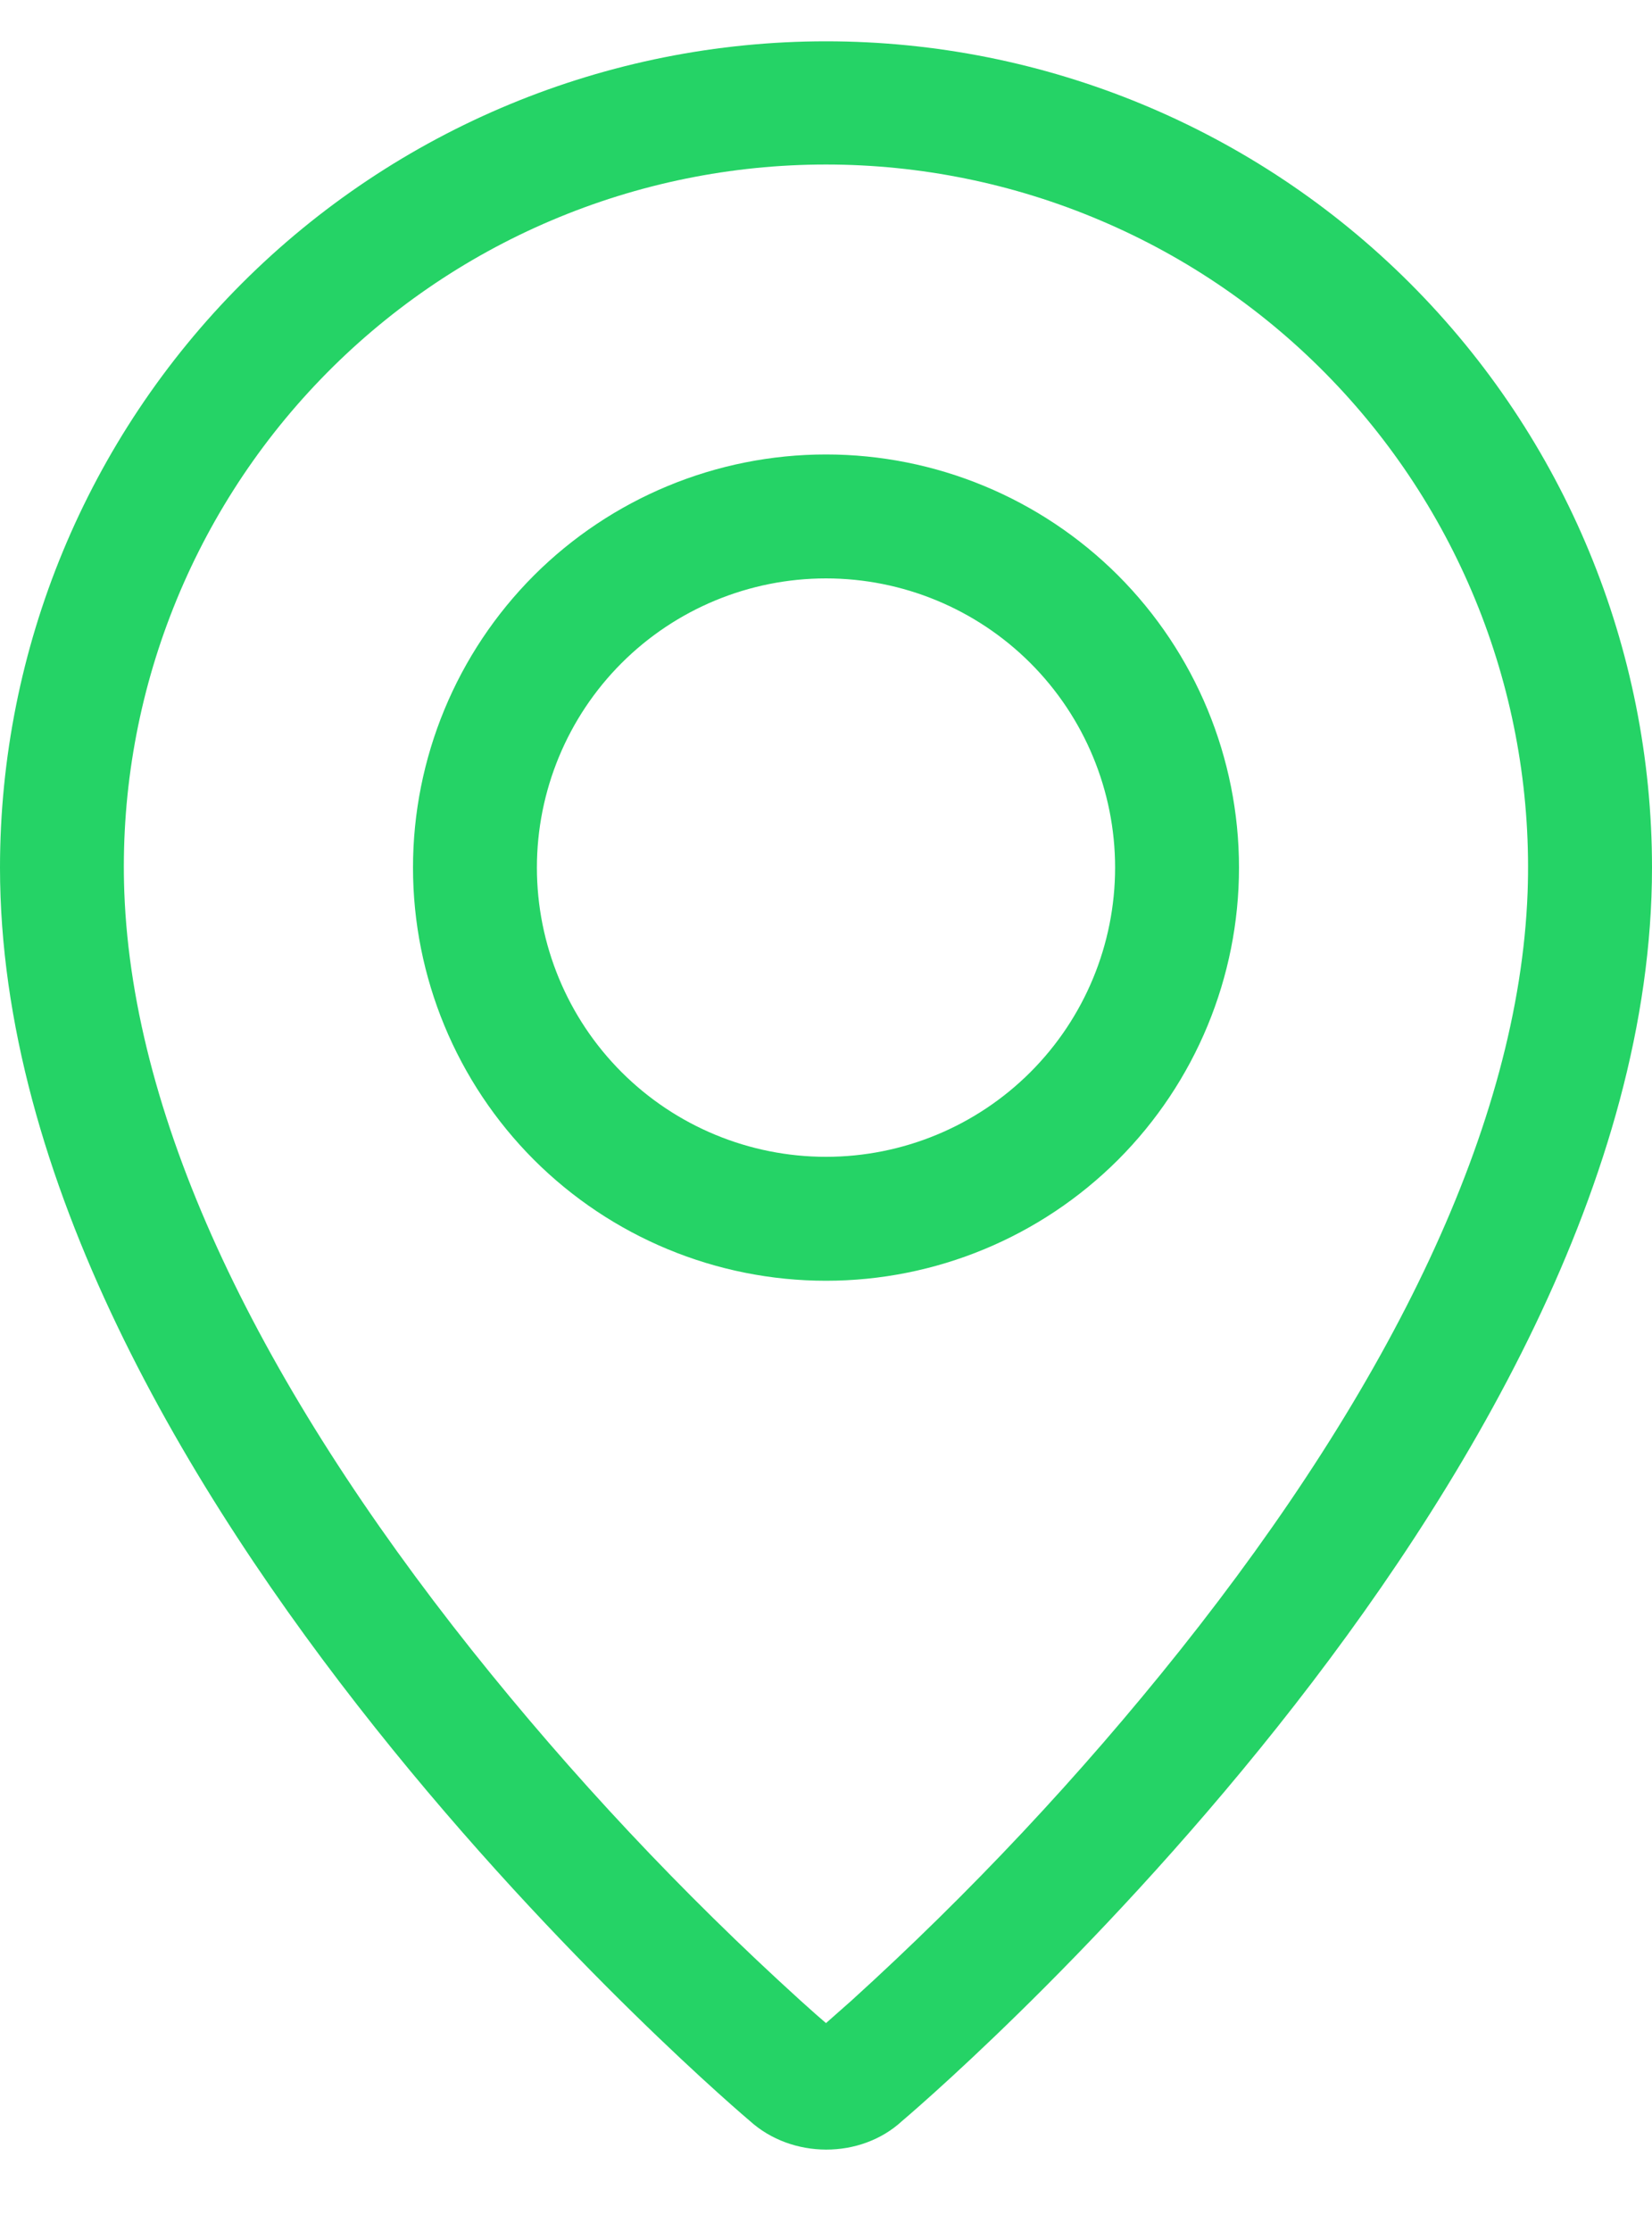<svg width="20" height="27" viewBox="0 0 20 27" fill="none" xmlns="http://www.w3.org/2000/svg">
<path fill-rule="evenodd" clip-rule="evenodd" d="M10.309 24.211C11.746 22.907 13.077 21.489 14.287 19.971C16.837 16.767 18.389 13.609 18.494 10.8C18.535 9.658 18.346 8.52 17.938 7.453C17.53 6.387 16.911 5.413 16.118 4.591C15.325 3.768 14.375 3.114 13.323 2.668C12.272 2.221 11.142 1.991 9.999 1.991C8.857 1.991 7.727 2.221 6.675 2.668C5.624 3.114 4.674 3.768 3.881 4.591C3.088 5.413 2.469 6.387 2.061 7.453C1.652 8.52 1.463 9.658 1.505 10.8C1.611 13.609 3.164 16.767 5.713 19.971C6.923 21.489 8.254 22.907 9.691 24.211C9.83 24.336 9.932 24.427 10 24.484L10.309 24.211ZM9.078 25.668C9.078 25.668 0 18.023 0 10.5C0 7.848 1.054 5.304 2.929 3.429C4.804 1.554 7.348 0.5 10 0.5C12.652 0.5 15.196 1.554 17.071 3.429C18.946 5.304 20 7.848 20 10.5C20 18.023 10.922 25.668 10.922 25.668C10.418 26.133 9.586 26.128 9.078 25.668ZM10 14C10.928 14 11.819 13.631 12.475 12.975C13.131 12.319 13.5 11.428 13.5 10.5C13.5 9.572 13.131 8.681 12.475 8.025C11.819 7.369 10.928 7 10 7C9.072 7 8.181 7.369 7.525 8.025C6.869 8.681 6.5 9.572 6.5 10.5C6.5 11.428 6.869 12.319 7.525 12.975C8.181 13.631 9.072 14 10 14ZM10 15.5C8.674 15.5 7.402 14.973 6.464 14.036C5.527 13.098 5 11.826 5 10.5C5 9.174 5.527 7.902 6.464 6.964C7.402 6.027 8.674 5.5 10 5.5C11.326 5.5 12.598 6.027 13.536 6.964C14.473 7.902 15 9.174 15 10.5C15 11.826 14.473 13.098 13.536 14.036C12.598 14.973 11.326 15.5 10 15.5Z" fill="#25D366"/>
</svg>
